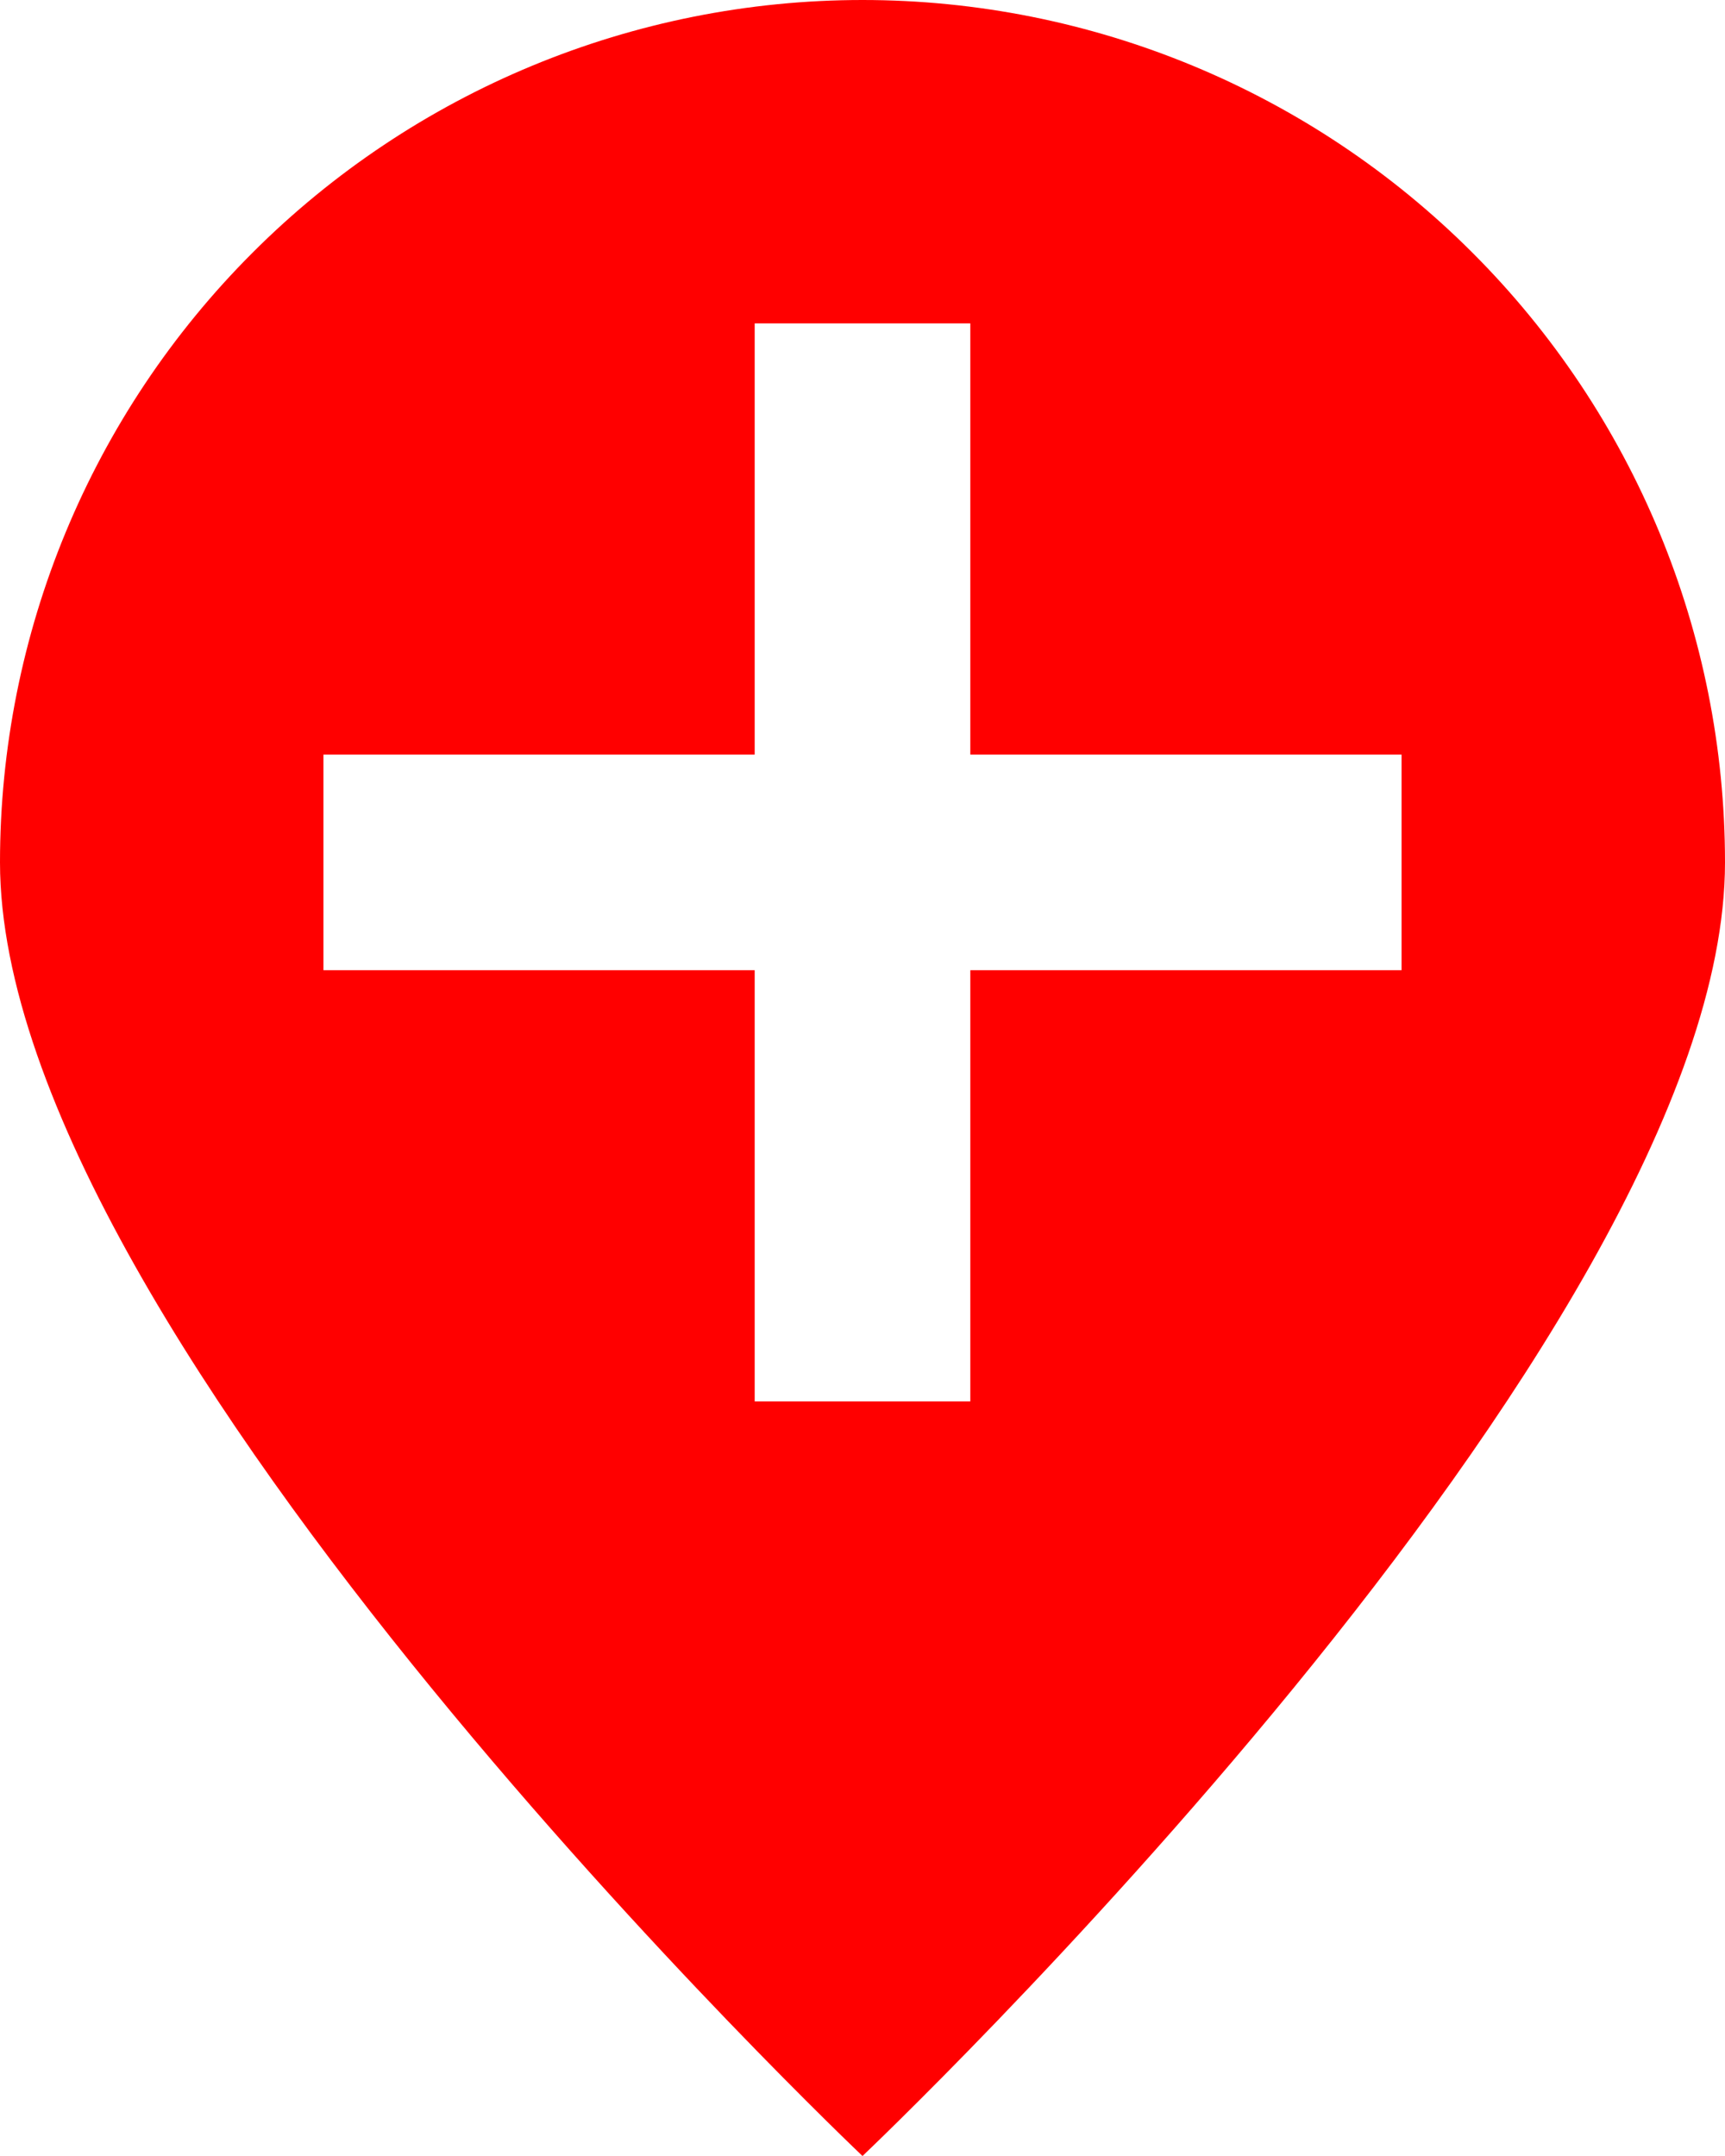 <svg width="24" id="pin" role="img" height="30" viewBox="0 0 24 30" fill="white" xmlns="http://www.w3.org/2000/svg">
<path d="M12 0C8.817 0 5.765 1.264 3.515 3.515C1.264 5.765 0 8.817 0 12C0 18.627 12 30 12 30C12 30 24 18.627 24 12C24 8.817 22.736 5.765 20.485 3.515C18.235 1.264 15.183 0 12 0ZM19.5 13.5H13.5V19.5H10.5V13.5H4.5V10.5H10.5V4.5H13.5V10.5H19.5V13.5Z" fill="red"/>
</svg>